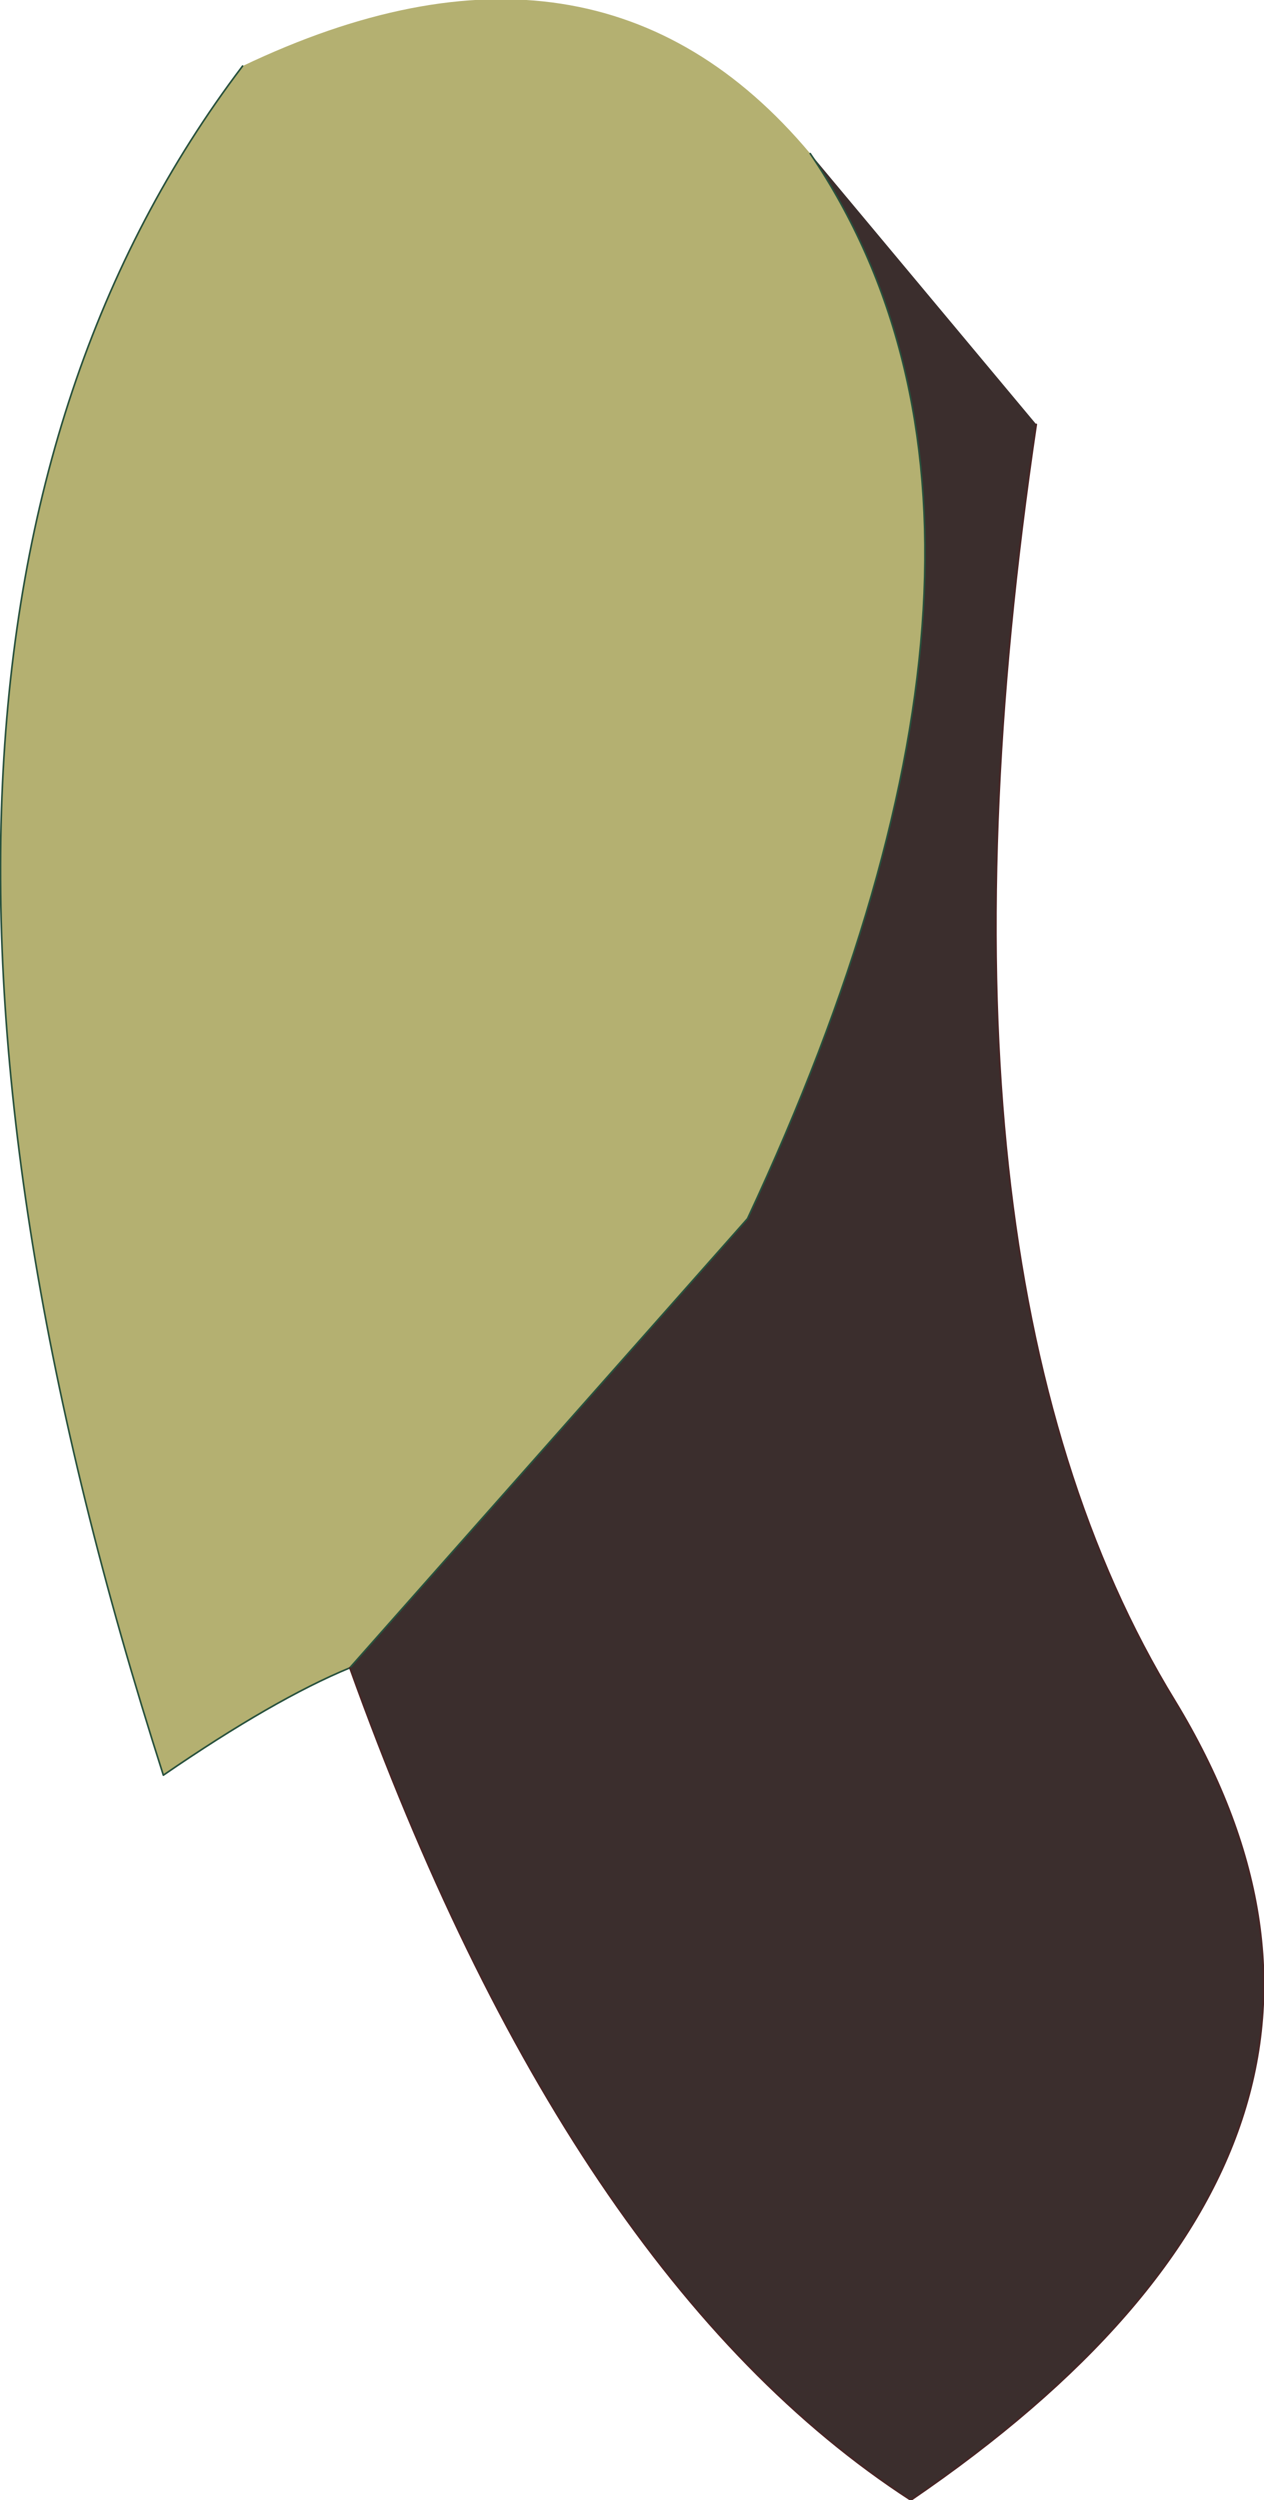<?xml version="1.0" encoding="UTF-8" standalone="no"?>
<svg xmlns:xlink="http://www.w3.org/1999/xlink" height="75.7px" width="38.3px" xmlns="http://www.w3.org/2000/svg">
  <g transform="matrix(1.0, 0.0, 0.0, 1.0, 21.75, 7.35)">
    <path d="M-11.15 43.15 L0.9 29.55 Q10.6 8.8 2.8 -2.7 L9.65 5.5 Q5.85 31.1 13.85 44.15 21.9 57.4 5.85 68.35 -4.5 61.65 -11.15 43.15" fill="#3b2e2d" fill-rule="evenodd" stroke="none"/>
    <path d="M-11.15 43.15 Q-13.45 44.1 -16.8 46.4 -27.75 12.25 -14.4 -5.35 -3.7 -10.45 2.8 -2.7 10.6 8.8 0.9 29.55 L-11.15 43.15" fill="#b4b071" fill-rule="evenodd" stroke="none"/>
    <path d="M-14.4 -5.35 Q-27.75 12.25 -16.8 46.4 -13.45 44.1 -11.15 43.15 L0.9 29.55 Q10.6 8.8 2.8 -2.7" fill="none" stroke="#28513d" stroke-linecap="round" stroke-linejoin="round" stroke-width="0.05"/>
    <path d="M-11.15 43.15 Q-4.5 61.65 5.85 68.35 21.9 57.4 13.85 44.15 5.85 31.1 9.65 5.5" fill="none" stroke="#482424" stroke-linecap="round" stroke-linejoin="round" stroke-width="0.05"/>
  </g>
</svg>
